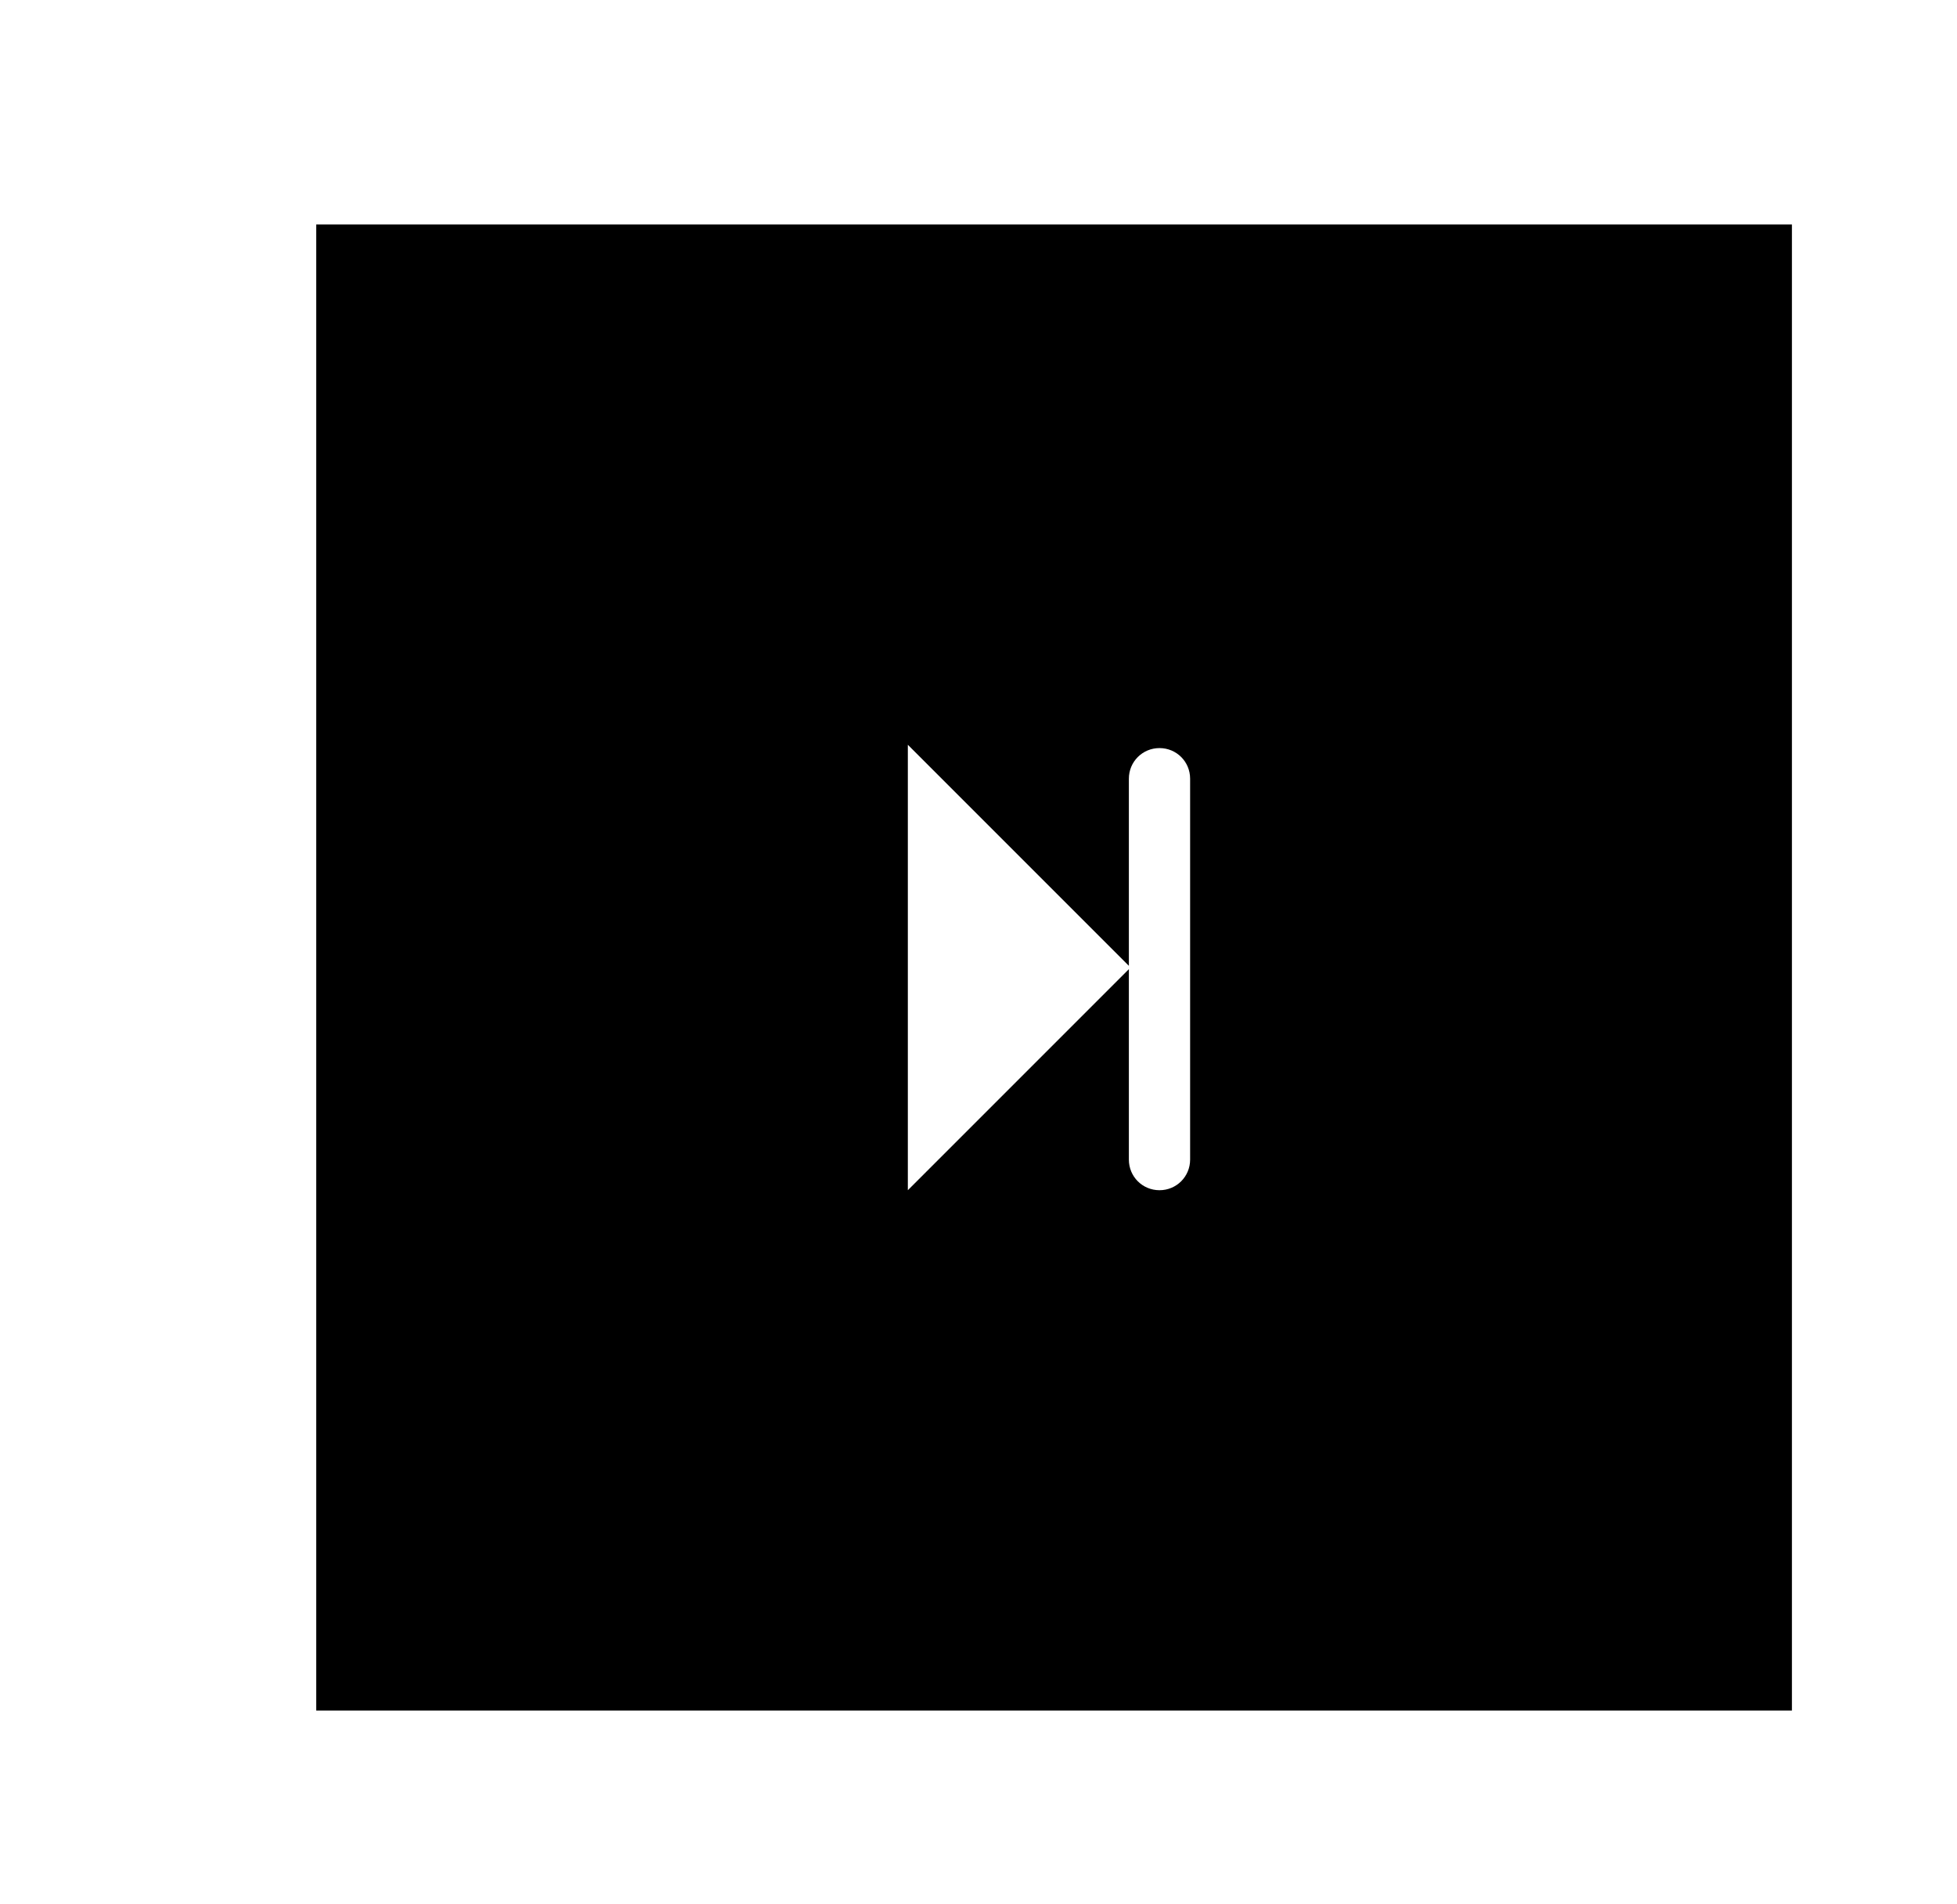 <?xml version="1.0" encoding="utf-8"?>
<!-- Generated by IcoMoon.io -->
<!DOCTYPE svg PUBLIC "-//W3C//DTD SVG 1.1//EN" "http://www.w3.org/Graphics/SVG/1.1/DTD/svg11.dtd">
<svg version="1.1" xmlns="http://www.w3.org/2000/svg" xmlns:xlink="http://www.w3.org/1999/xlink" width="37" height="36" viewBox="0 0 37 36">
<g>
</g>
	<path d="M5.979 32.336h27.9v-28.093h-27.9v28.093zM21.343 14.721c0-0.321 0.257-0.579 0.579-0.579s0.579 0.257 0.579 0.579v7.2c0 0.321-0.257 0.579-0.579 0.579s-0.579-0.257-0.579-0.579v-3.6l-4.179 4.179v-8.421l4.179 4.179v-3.536z" fill="#000000" />
</svg>
